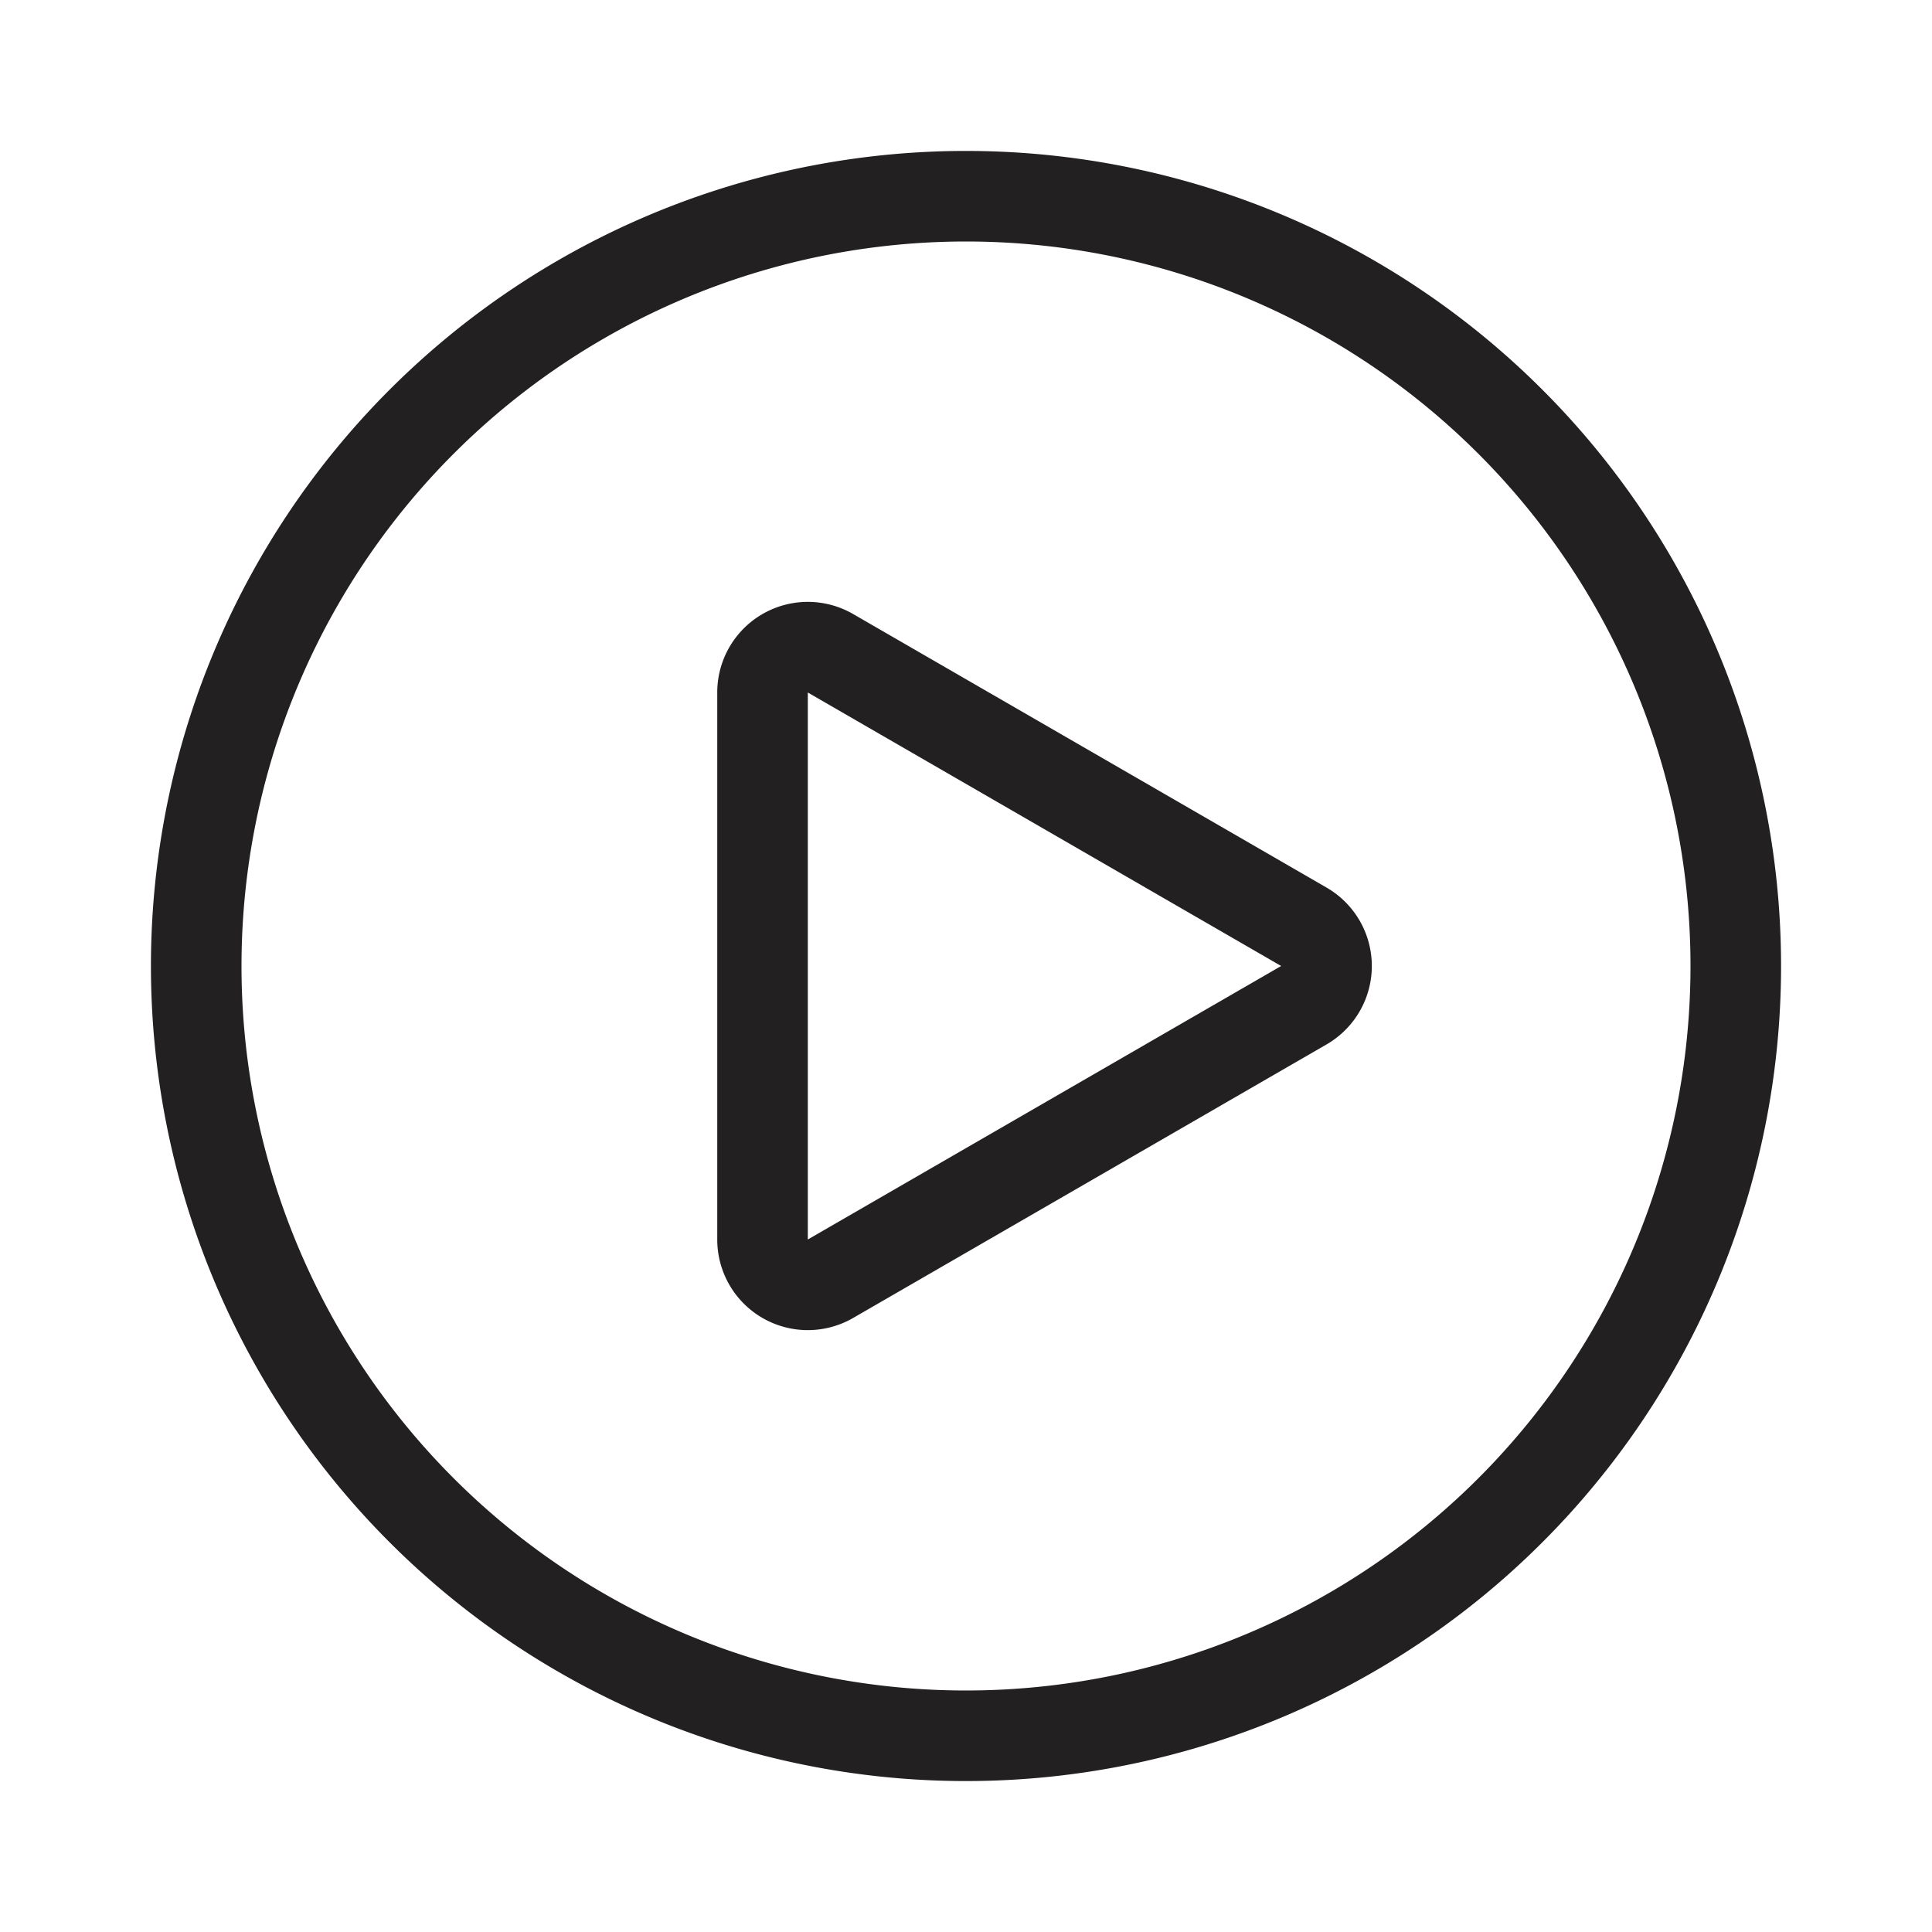 <svg xmlns="http://www.w3.org/2000/svg" fill="#222020" viewBox="0 0 64 64"><path d="M32 8A24 24 0 118 32 24 24 0 0132 8m0-3a27 27 0 1027 27A27 27 0 0032 5z"/><path d="M26.76 22.94L42.44 32l-15.68 9.06V22.94m1.5 20.72l15.68-9.06a3 3 0 000-5.2l-15.68-9.06a3 3 0 00-4.5 2.6v18.12a3 3 0 004.5 2.6z"/></svg>